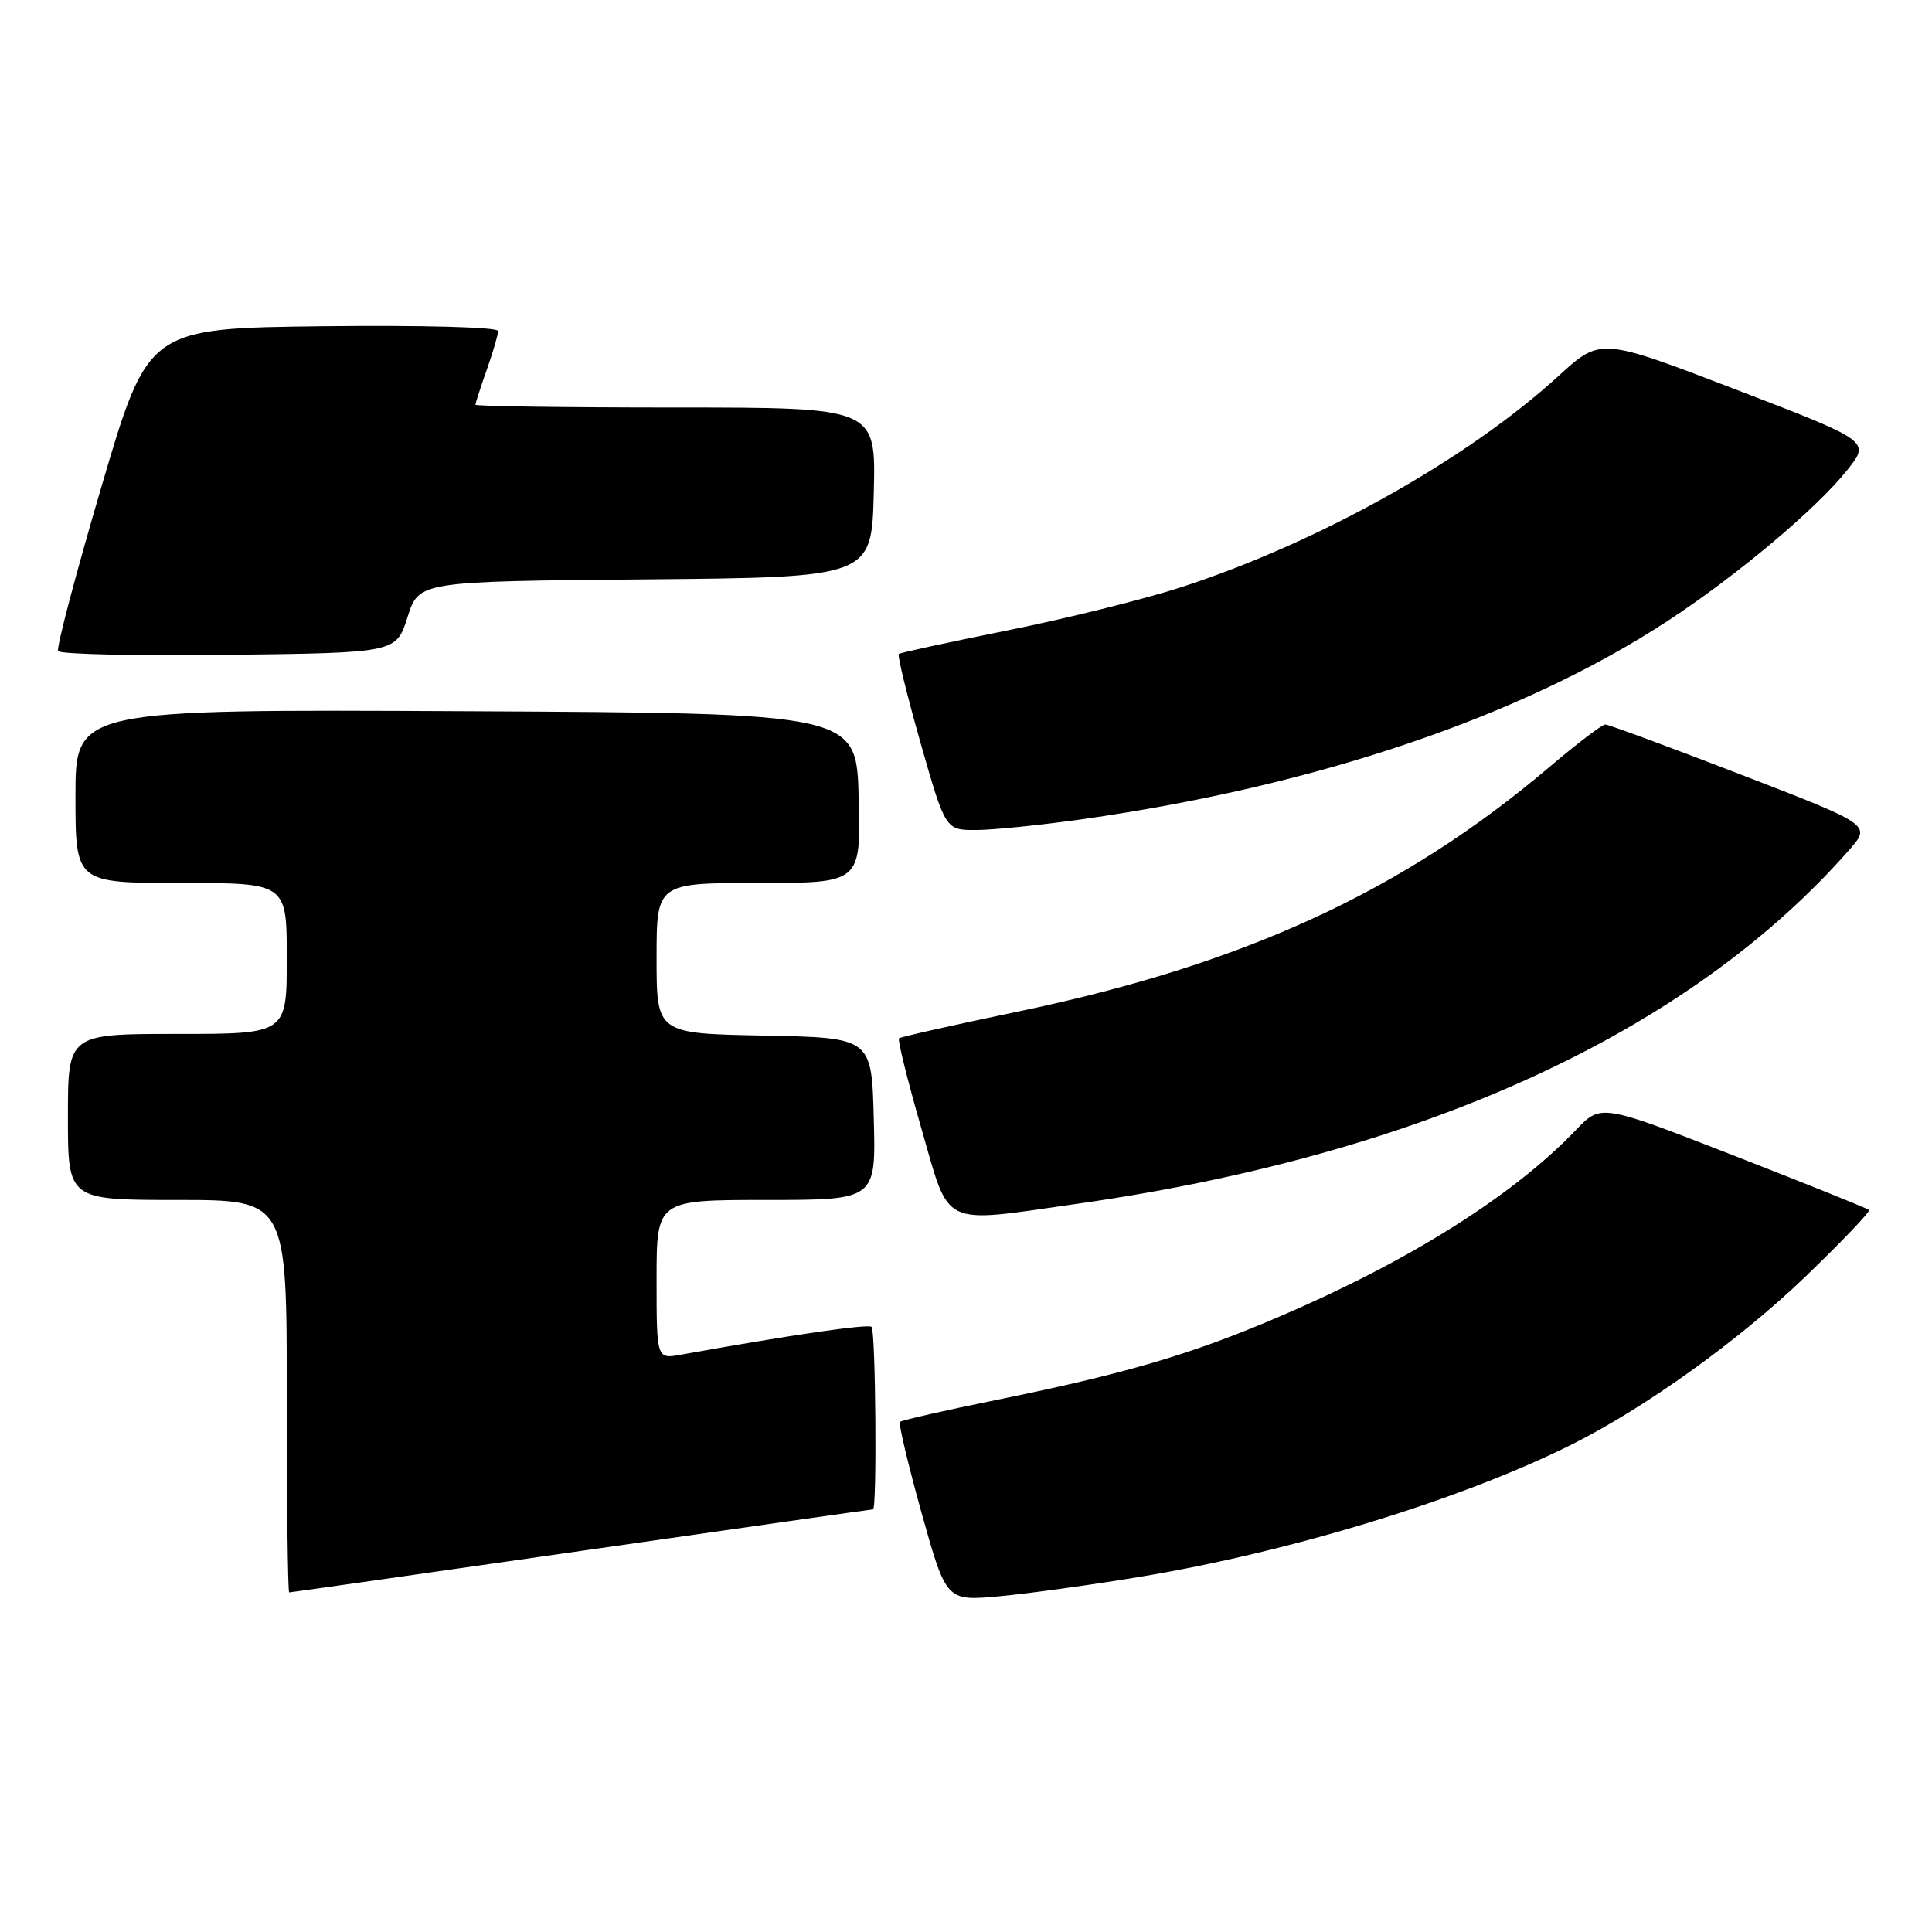 <?xml version="1.0" encoding="UTF-8" standalone="no"?>
<!DOCTYPE svg PUBLIC "-//W3C//DTD SVG 1.1//EN" "http://www.w3.org/Graphics/SVG/1.1/DTD/svg11.dtd" >
<svg xmlns="http://www.w3.org/2000/svg" xmlns:xlink="http://www.w3.org/1999/xlink" version="1.1" viewBox="0 0 256 256">
 <g >
 <path fill="currentColor"
d=" M 151.03 208.94 C 171.12 205.61 193.73 198.67 208.31 191.38 C 218.09 186.48 230.50 177.56 239.26 169.13 C 244.08 164.49 247.86 160.53 247.66 160.33 C 247.46 160.13 239.39 156.88 229.72 153.11 C 212.14 146.26 212.14 146.26 208.82 149.73 C 200.49 158.44 186.69 167.12 169.48 174.48 C 157.80 179.48 149.24 181.99 132.08 185.49 C 125.24 186.88 119.47 188.19 119.25 188.41 C 119.04 188.63 120.33 194.06 122.12 200.49 C 125.39 212.16 125.39 212.16 132.45 211.51 C 136.33 211.15 144.69 209.99 151.03 208.94 Z  M 77.00 205.50 C 98.10 202.47 115.50 200.00 115.68 200.00 C 116.22 200.00 116.03 176.37 115.49 175.82 C 115.06 175.39 104.57 176.92 90.25 179.50 C 87.00 180.09 87.00 180.09 87.00 169.55 C 87.00 159.00 87.00 159.00 101.53 159.00 C 116.07 159.00 116.07 159.00 115.78 148.25 C 115.50 137.50 115.50 137.50 101.25 137.22 C 87.00 136.95 87.00 136.95 87.00 126.97 C 87.00 117.00 87.00 117.00 100.53 117.00 C 114.07 117.00 114.07 117.00 113.78 105.75 C 113.50 94.50 113.50 94.50 61.75 94.24 C 10.00 93.98 10.00 93.98 10.00 105.49 C 10.00 117.00 10.00 117.00 24.00 117.00 C 38.00 117.00 38.00 117.00 38.00 127.00 C 38.00 137.00 38.00 137.00 23.50 137.00 C 9.00 137.00 9.00 137.00 9.00 148.00 C 9.00 159.00 9.00 159.00 23.50 159.00 C 38.00 159.00 38.00 159.00 38.00 185.00 C 38.00 199.30 38.14 211.00 38.32 211.00 C 38.50 211.00 55.90 208.53 77.00 205.50 Z  M 142.80 159.50 C 188.44 153.01 223.81 136.79 245.04 112.61 C 247.94 109.30 247.94 109.30 230.71 102.65 C 221.24 98.99 213.14 96.00 212.71 96.00 C 212.29 96.00 208.96 98.53 205.31 101.63 C 185.90 118.09 164.86 127.78 134.97 134.02 C 126.46 135.79 119.33 137.40 119.12 137.58 C 118.92 137.77 120.24 143.11 122.07 149.46 C 125.93 162.84 124.43 162.11 142.80 159.50 Z  M 143.50 108.54 C 174.57 104.12 201.63 94.94 221.00 82.26 C 230.17 76.25 240.76 67.35 244.80 62.25 C 247.81 58.45 247.81 58.45 229.94 51.59 C 212.08 44.73 212.08 44.73 206.50 49.83 C 194.40 60.88 174.67 71.92 156.48 77.82 C 151.54 79.42 141.20 81.99 133.50 83.53 C 125.80 85.08 119.32 86.48 119.10 86.65 C 118.88 86.82 120.19 92.14 121.99 98.48 C 125.28 110.00 125.28 110.00 129.39 109.98 C 131.65 109.97 138.00 109.32 143.50 108.54 Z  M 54.00 81.77 C 55.50 77.04 55.50 77.04 85.50 76.77 C 115.50 76.50 115.50 76.50 115.78 65.25 C 116.07 54.00 116.07 54.00 89.53 54.00 C 74.94 54.00 63.00 53.83 63.00 53.63 C 63.00 53.42 63.67 51.34 64.50 49.00 C 65.33 46.66 66.00 44.35 66.00 43.86 C 66.00 43.35 55.95 43.08 42.81 43.23 C 19.62 43.50 19.62 43.50 13.44 64.50 C 10.04 76.05 7.45 85.85 7.70 86.27 C 7.94 86.69 18.12 86.92 30.32 86.77 C 52.50 86.50 52.50 86.50 54.00 81.77 Z "/>
</g>
</svg>